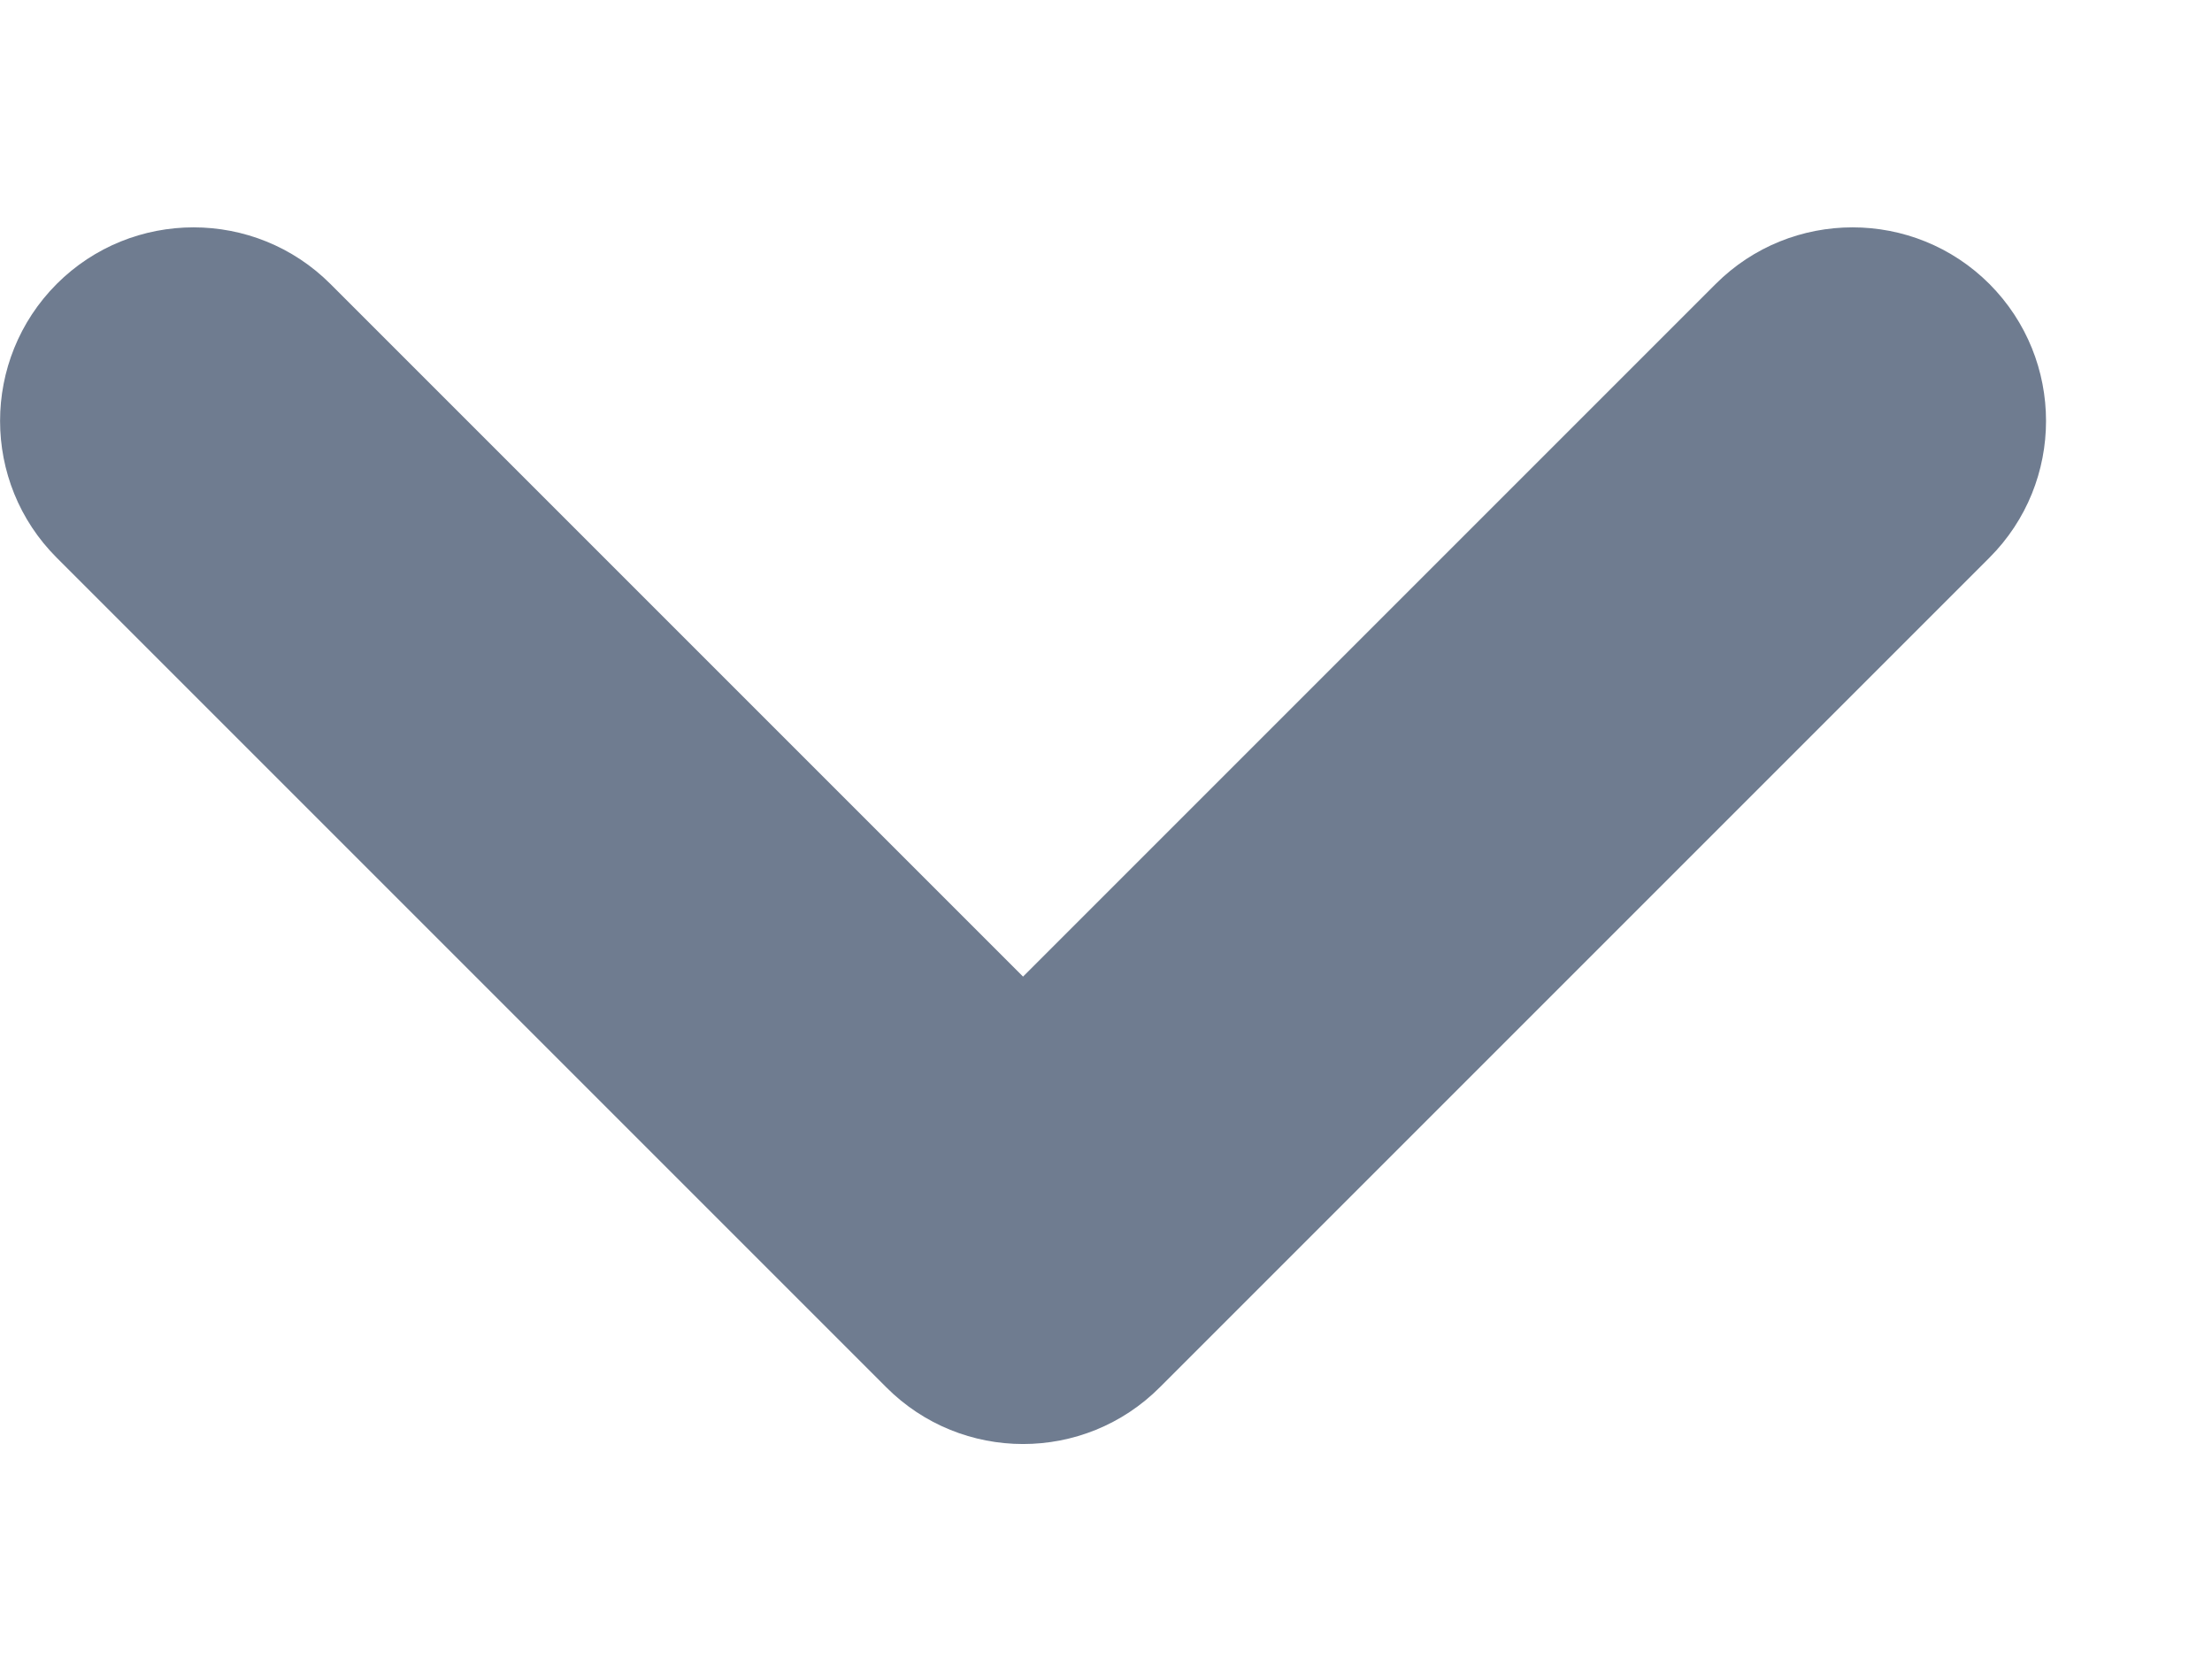 <svg width="8" height="6" viewBox="0 0 8 6" fill="none" xmlns="http://www.w3.org/2000/svg">
<path fill-rule="evenodd" clip-rule="evenodd" d="M3.7 3.532L1.195 1.027C0.922 0.754 0.478 0.754 0.205 1.027C-0.068 1.301 -0.068 1.744 0.205 2.017L3.205 5.017C3.478 5.291 3.922 5.291 4.195 5.017L7.195 2.017C7.468 1.744 7.468 1.301 7.195 1.027C6.922 0.754 6.478 0.754 6.205 1.027L3.7 3.532Z" fill="#6F7C90"/>
</svg>
